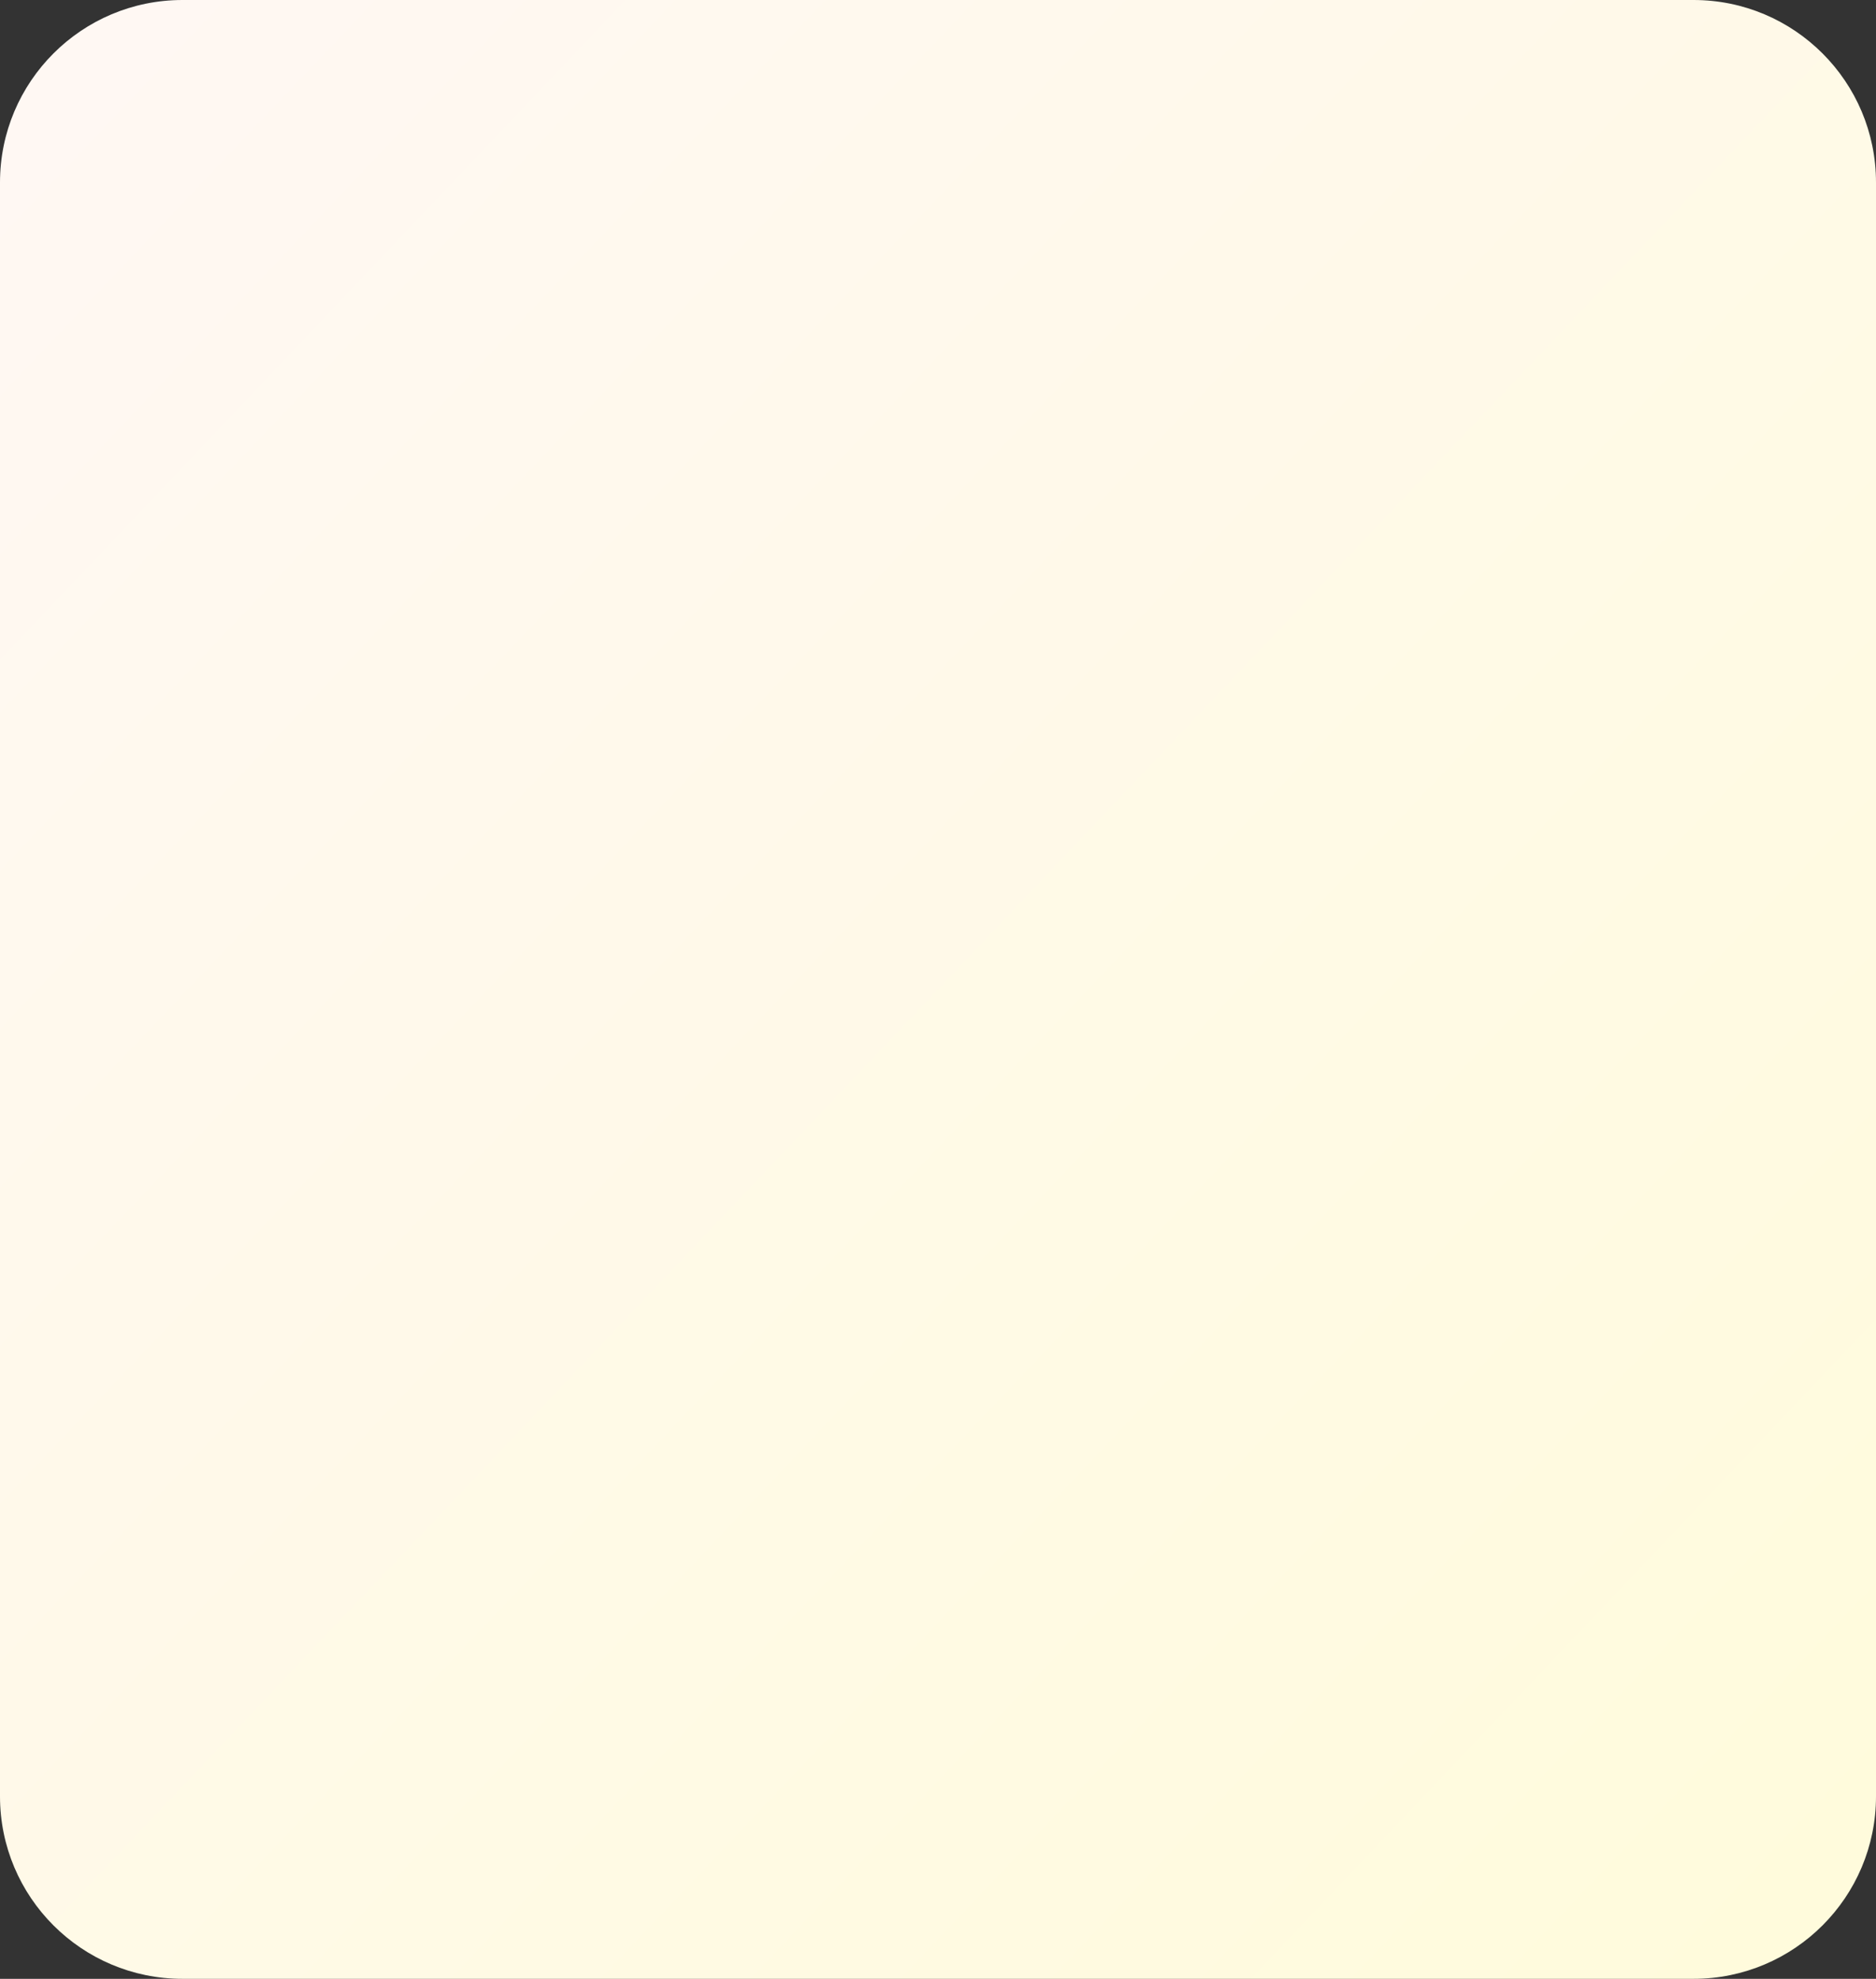 <svg width="329" height="347" viewBox="0 0 329 347" fill="none" xmlns="http://www.w3.org/2000/svg">
<rect x="0" y="0" width="329" height="347" fill="#333333" stroke="none"/>
<path d="M0 32C0 14.327 14.327 0 32 0H297C314.673 0 329 14.327 329 32V315C329 332.673 314.673 347 297 347H32C14.327 347 0 332.673 0 315V32Z" fill="url(#paint0_linear_1_158)"/>
<defs>
<linearGradient id="paint0_linear_1_158" x1="0" y1="0" x2="346.508" y2="328.534" gradientUnits="userSpaceOnUse">
<stop stop-color="#FFF8F4"/>
<stop offset="1" stop-color="#FFFBDB"/>
</linearGradient>
</defs>
</svg>
